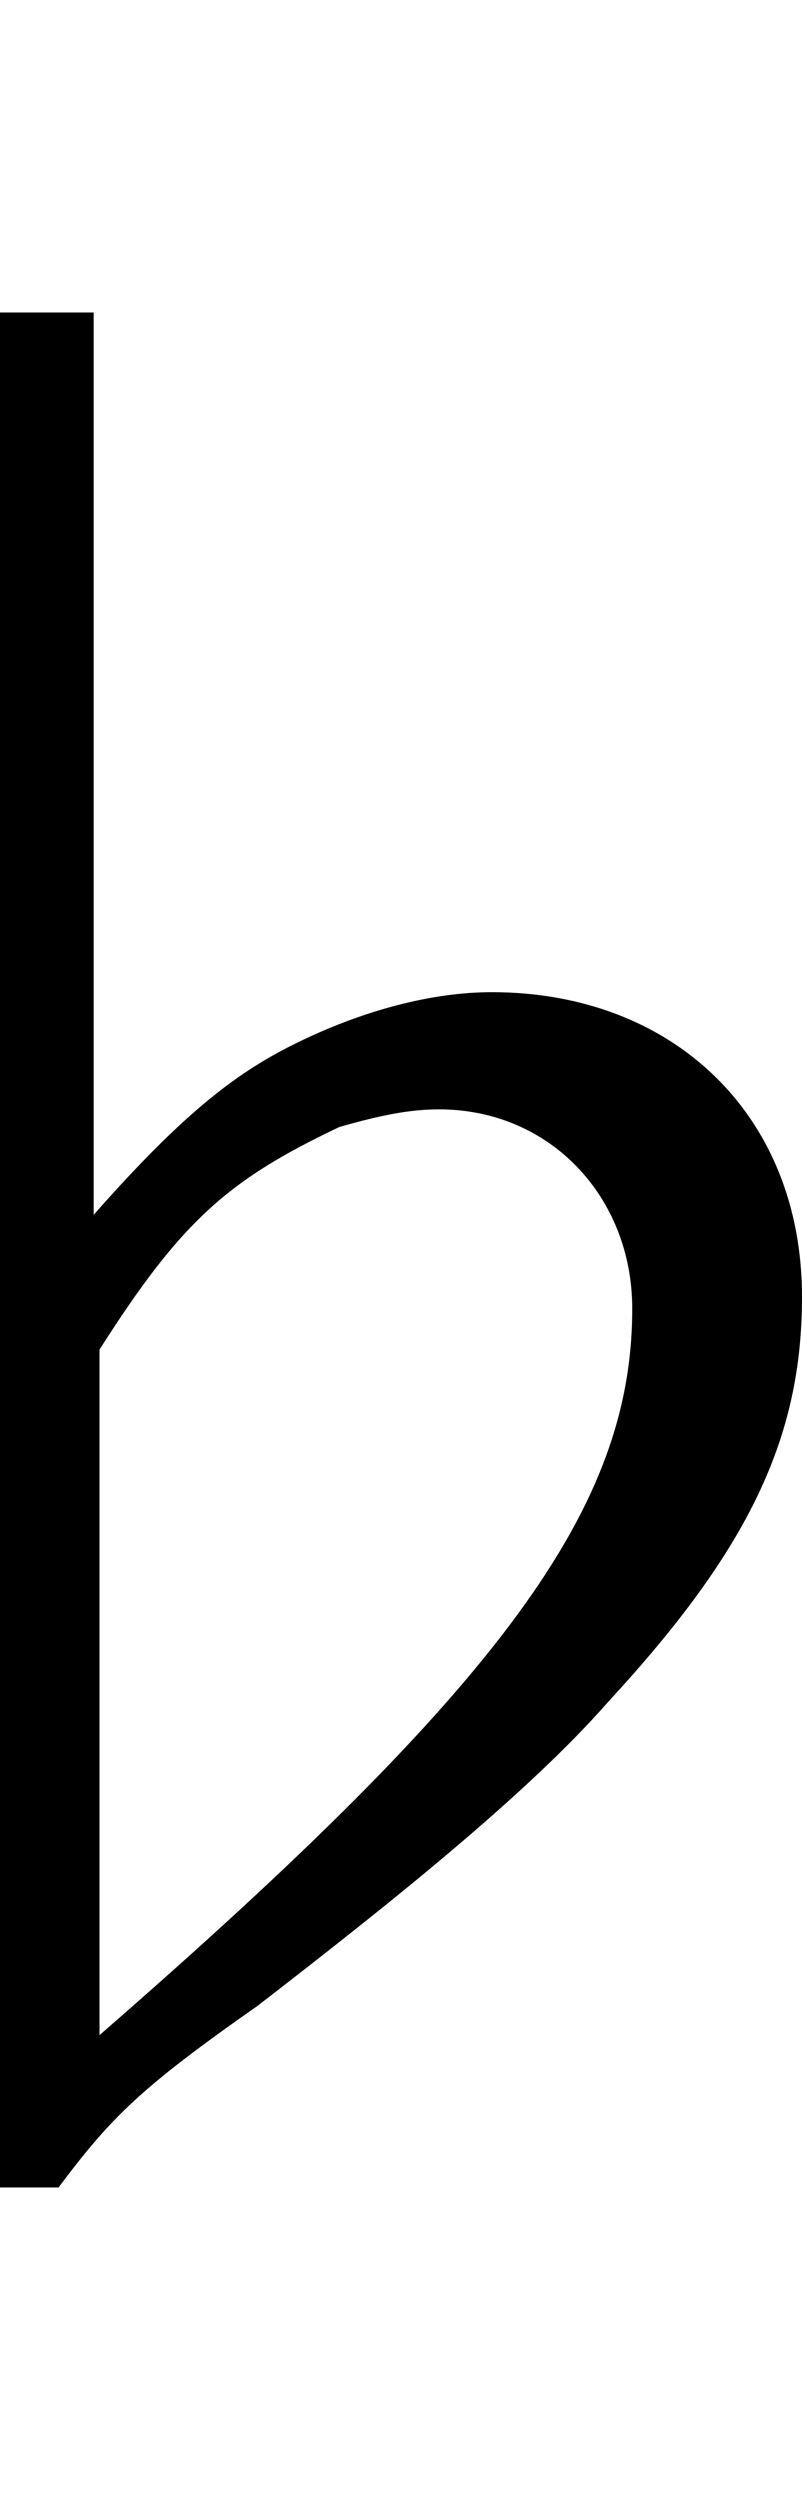 <?xml version="1.0" encoding="utf-8"?>
<!-- Generator: Adobe Illustrator 21.0.0, SVG Export Plug-In . SVG Version: 6.00 Build 0)  -->
<svg version="1.1" id="Layer_1" xmlns="http://www.w3.org/2000/svg" xmlns:xlink="http://www.w3.org/1999/xlink" x="0px" y="0px"
	 width="10.275px" height="32px" viewBox="0 0 10.275 32" style="enable-background:new 0 0 10.275 32;"
	 xml:space="preserve">
<path d="M1.275,17.275c1.05-1.65,1.65-2.175,3.075-2.85
	C4.875,14.275,5.25,14.2,5.625,14.2c1.425,0,2.475,1.125,2.475,2.55
	c0,2.55-1.65,4.8-6.825,9.3C1.275,26.05,1.275,17.275,1.275,17.275z M0,4v24
	h0.75c0.675-0.9,1.05-1.275,2.55-2.325C4.95,24.4,6.75,22.975,7.8,21.775
	c1.8-1.95,2.475-3.375,2.475-5.175c0-2.325-1.65-3.9-3.975-3.9
	c-0.75,0-1.65,0.225-2.55,0.675c-0.75,0.375-1.425,0.9-2.55,2.175V4H0z"/>
</svg>
